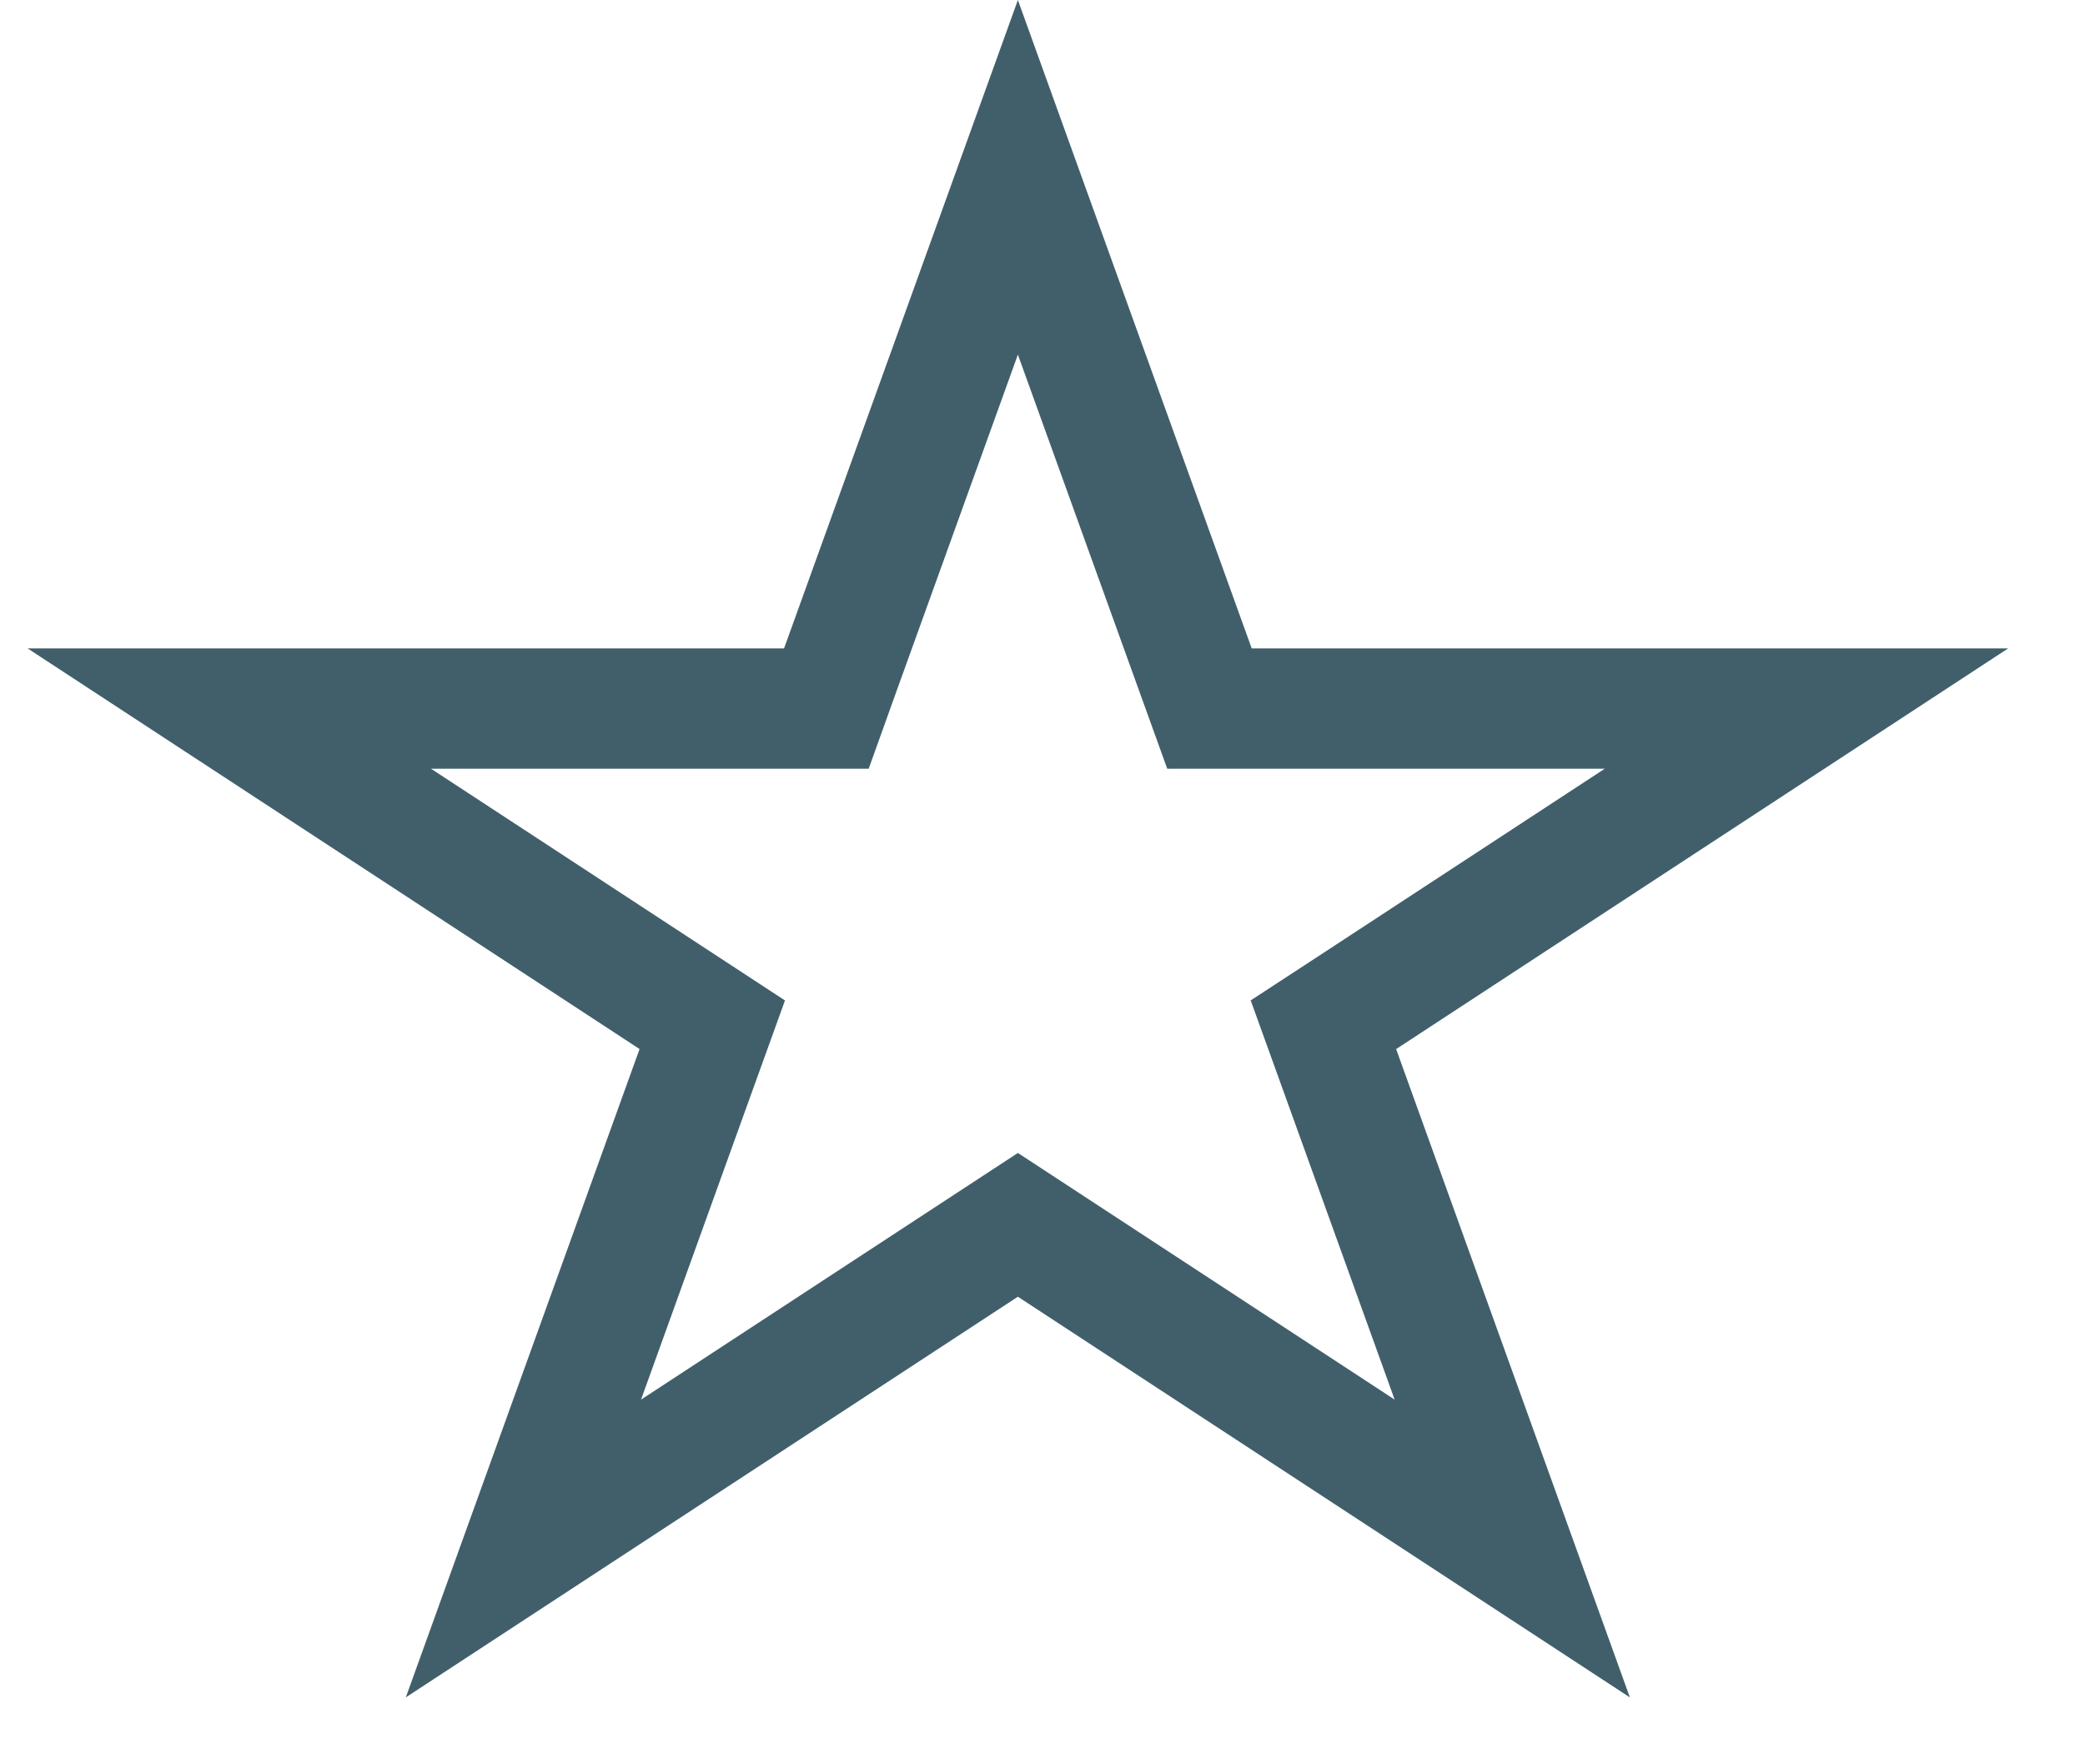 <svg width="26" height="22" viewBox="0 0 26 22" fill="none" xmlns="http://www.w3.org/2000/svg">
<path d="M12.693 2.211L14.903 8.339L15.082 8.835H15.608H22.527L16.999 12.454L16.503 12.778L16.704 13.335L18.858 19.309L13.104 15.542L12.693 15.273L12.282 15.542L6.527 19.309L8.681 13.335L8.882 12.778L8.387 12.454L2.859 8.835H9.778H10.305L10.483 8.339L12.693 2.211Z" stroke="#415F6B" stroke-width="1.5"/>
</svg>
